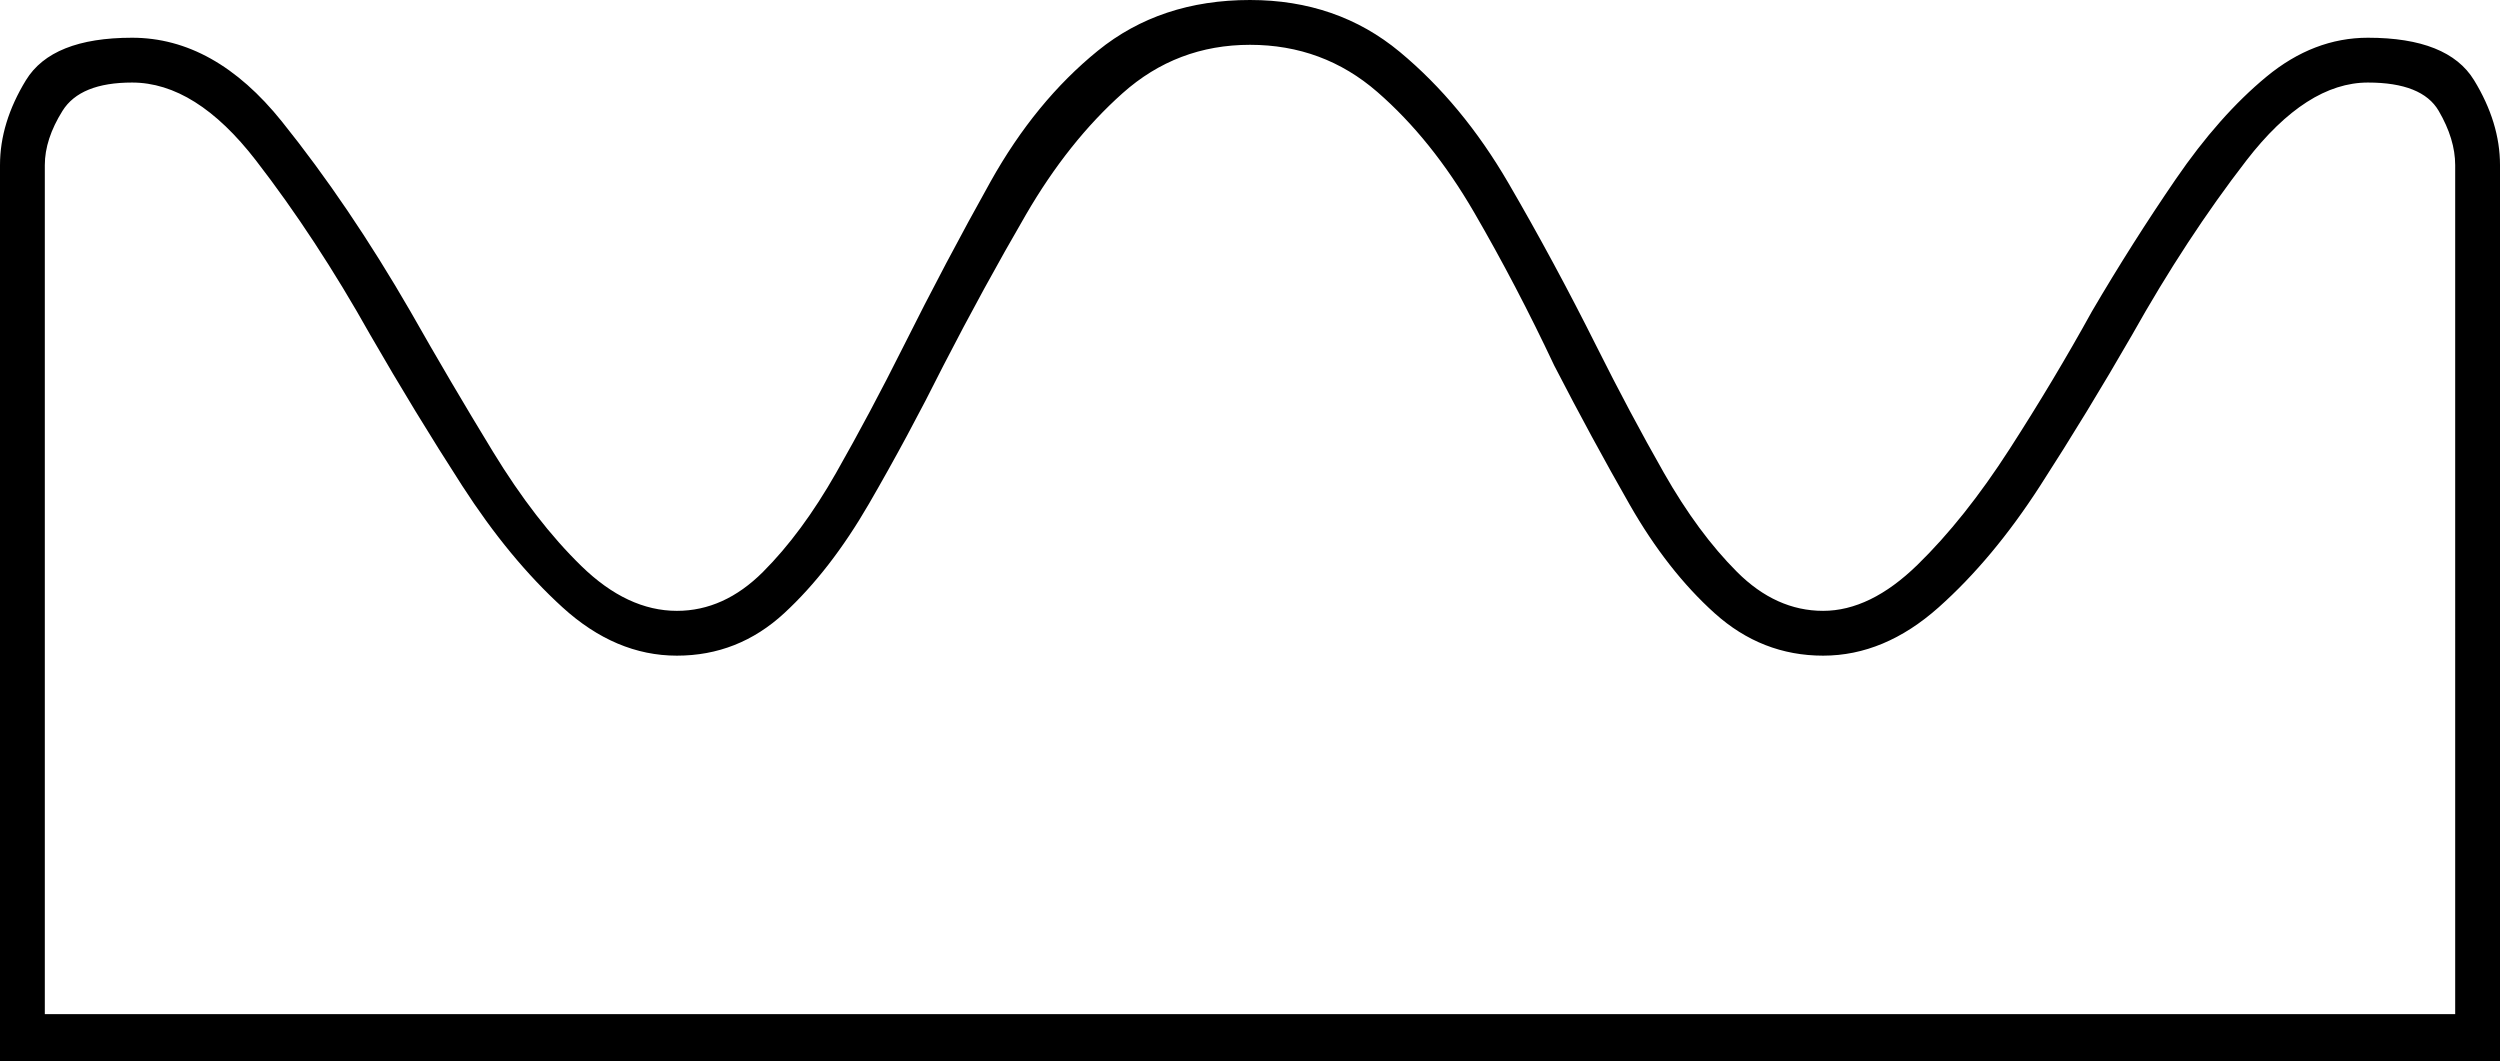 <svg xmlns="http://www.w3.org/2000/svg" viewBox="-10 0 1060 450"><path d="M-10 450V70q0-18 11-36t45-18q35 0 63.5 35.5T164 132q17 30 35 59.5t37.5 48.5q19.5 19 40.5 19 20 0 36.5-16.5t31-42Q359 175 373 147q18-36 37-70t45.5-55.5Q482 0 520 0q37 0 63.5 22t46 55.5Q649 111 667 147q14 28 28.5 53.5t31 42Q743 259 763 259t40-19.5q20-19.5 39-49t35-58.5q17-29 35.5-56T951 32.5Q971 16 994 16q34 0 45 18t11 36v380zm19-20h1022V70q0-11-7-23t-30-12q-26 0-51.5 33T894 142q-19 33-39 64t-43 51.5Q789 278 763 278t-46-18q-20-18-36-46t-32-59q-16-34-34-65t-41-51q-23-20-54-20t-54 20.5Q443 60 425 91t-35 64q-15 30-31.5 58.5t-36 46.5Q303 278 277 278t-48.5-20.5Q206 237 186 206t-39-64q-23-41-48.5-74T46 35q-22 0-29.5 12T9 70z" fill="currentColor"/></svg>
